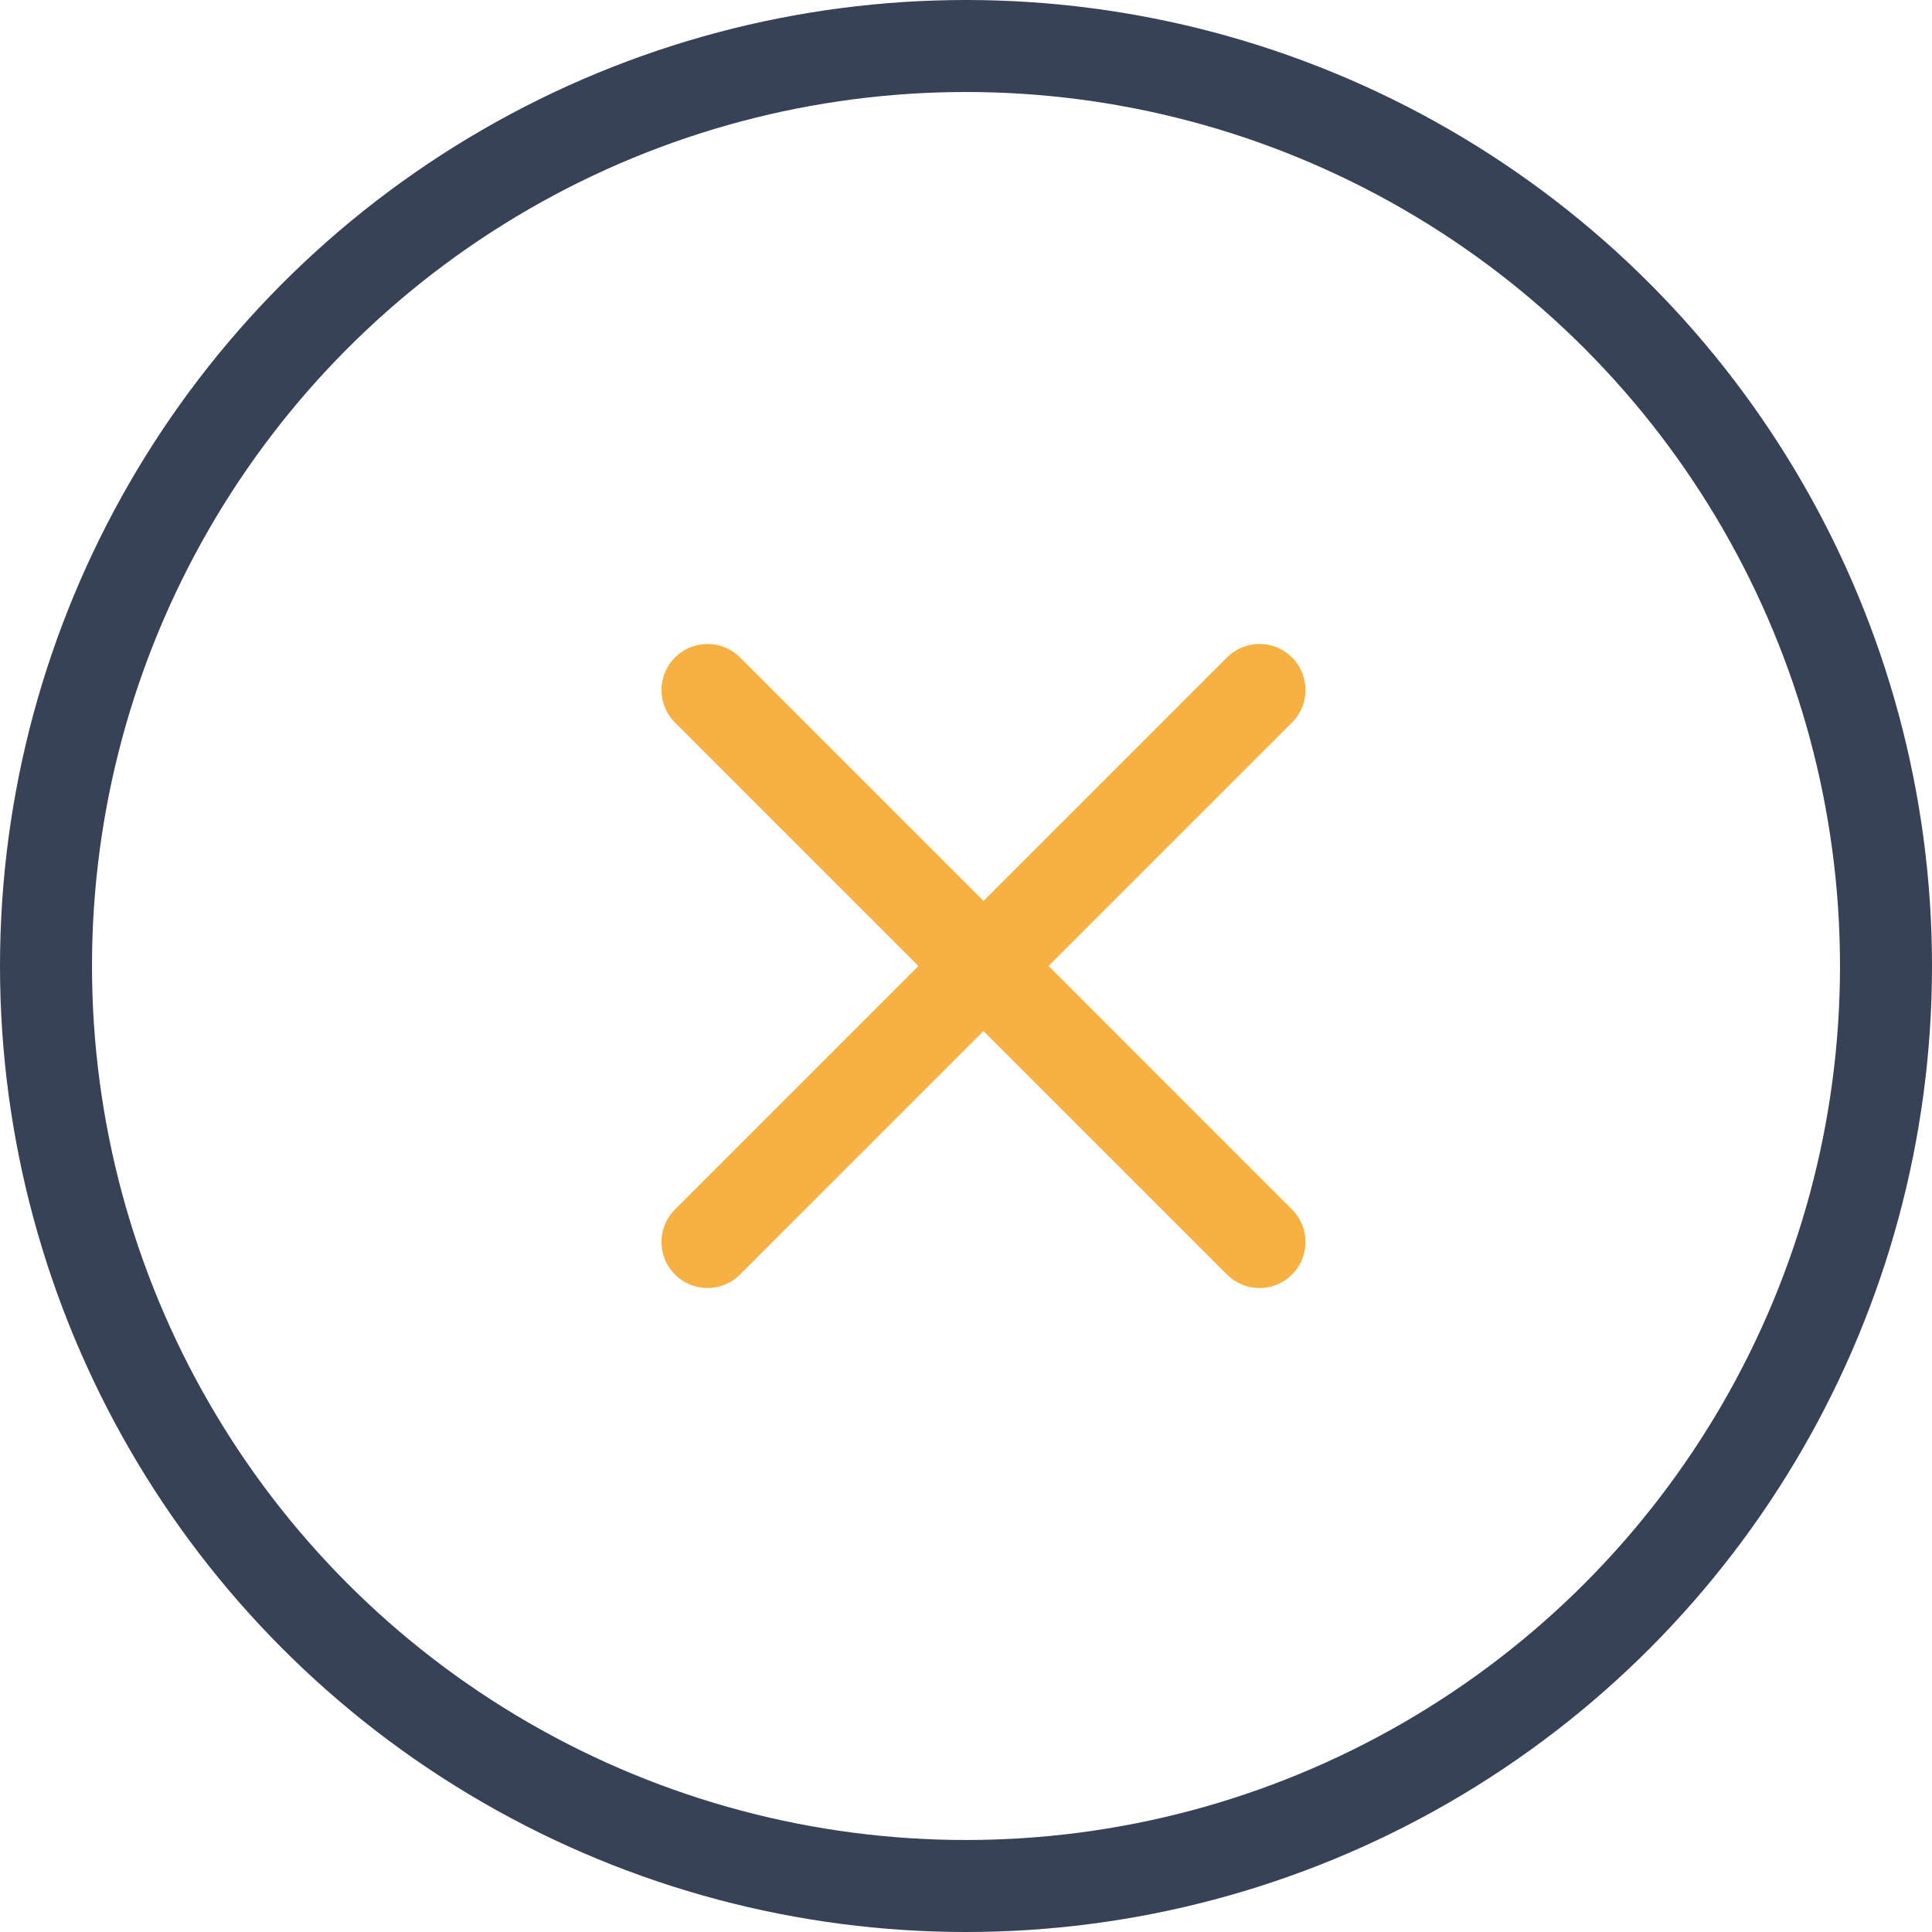 <svg xmlns="http://www.w3.org/2000/svg" viewBox="0 0 21 21"><defs><style>.cls-1,.cls-2{fill:none;stroke-linecap:round;stroke-linejoin:round;}.cls-1{stroke:#374257;}.cls-2{stroke:#f6b142;}</style></defs><title>close</title><g id="Layer_2" data-name="Layer 2"><g id="Layer_1-2" data-name="Layer 1"><circle class="cls-1" cx="10.5" cy="10.5" r="10"/><line class="cls-2" x1="7.69" y1="7.5" x2="13.69" y2="13.5"/><line class="cls-2" x1="13.69" y1="7.5" x2="7.69" y2="13.5"/></g></g></svg>